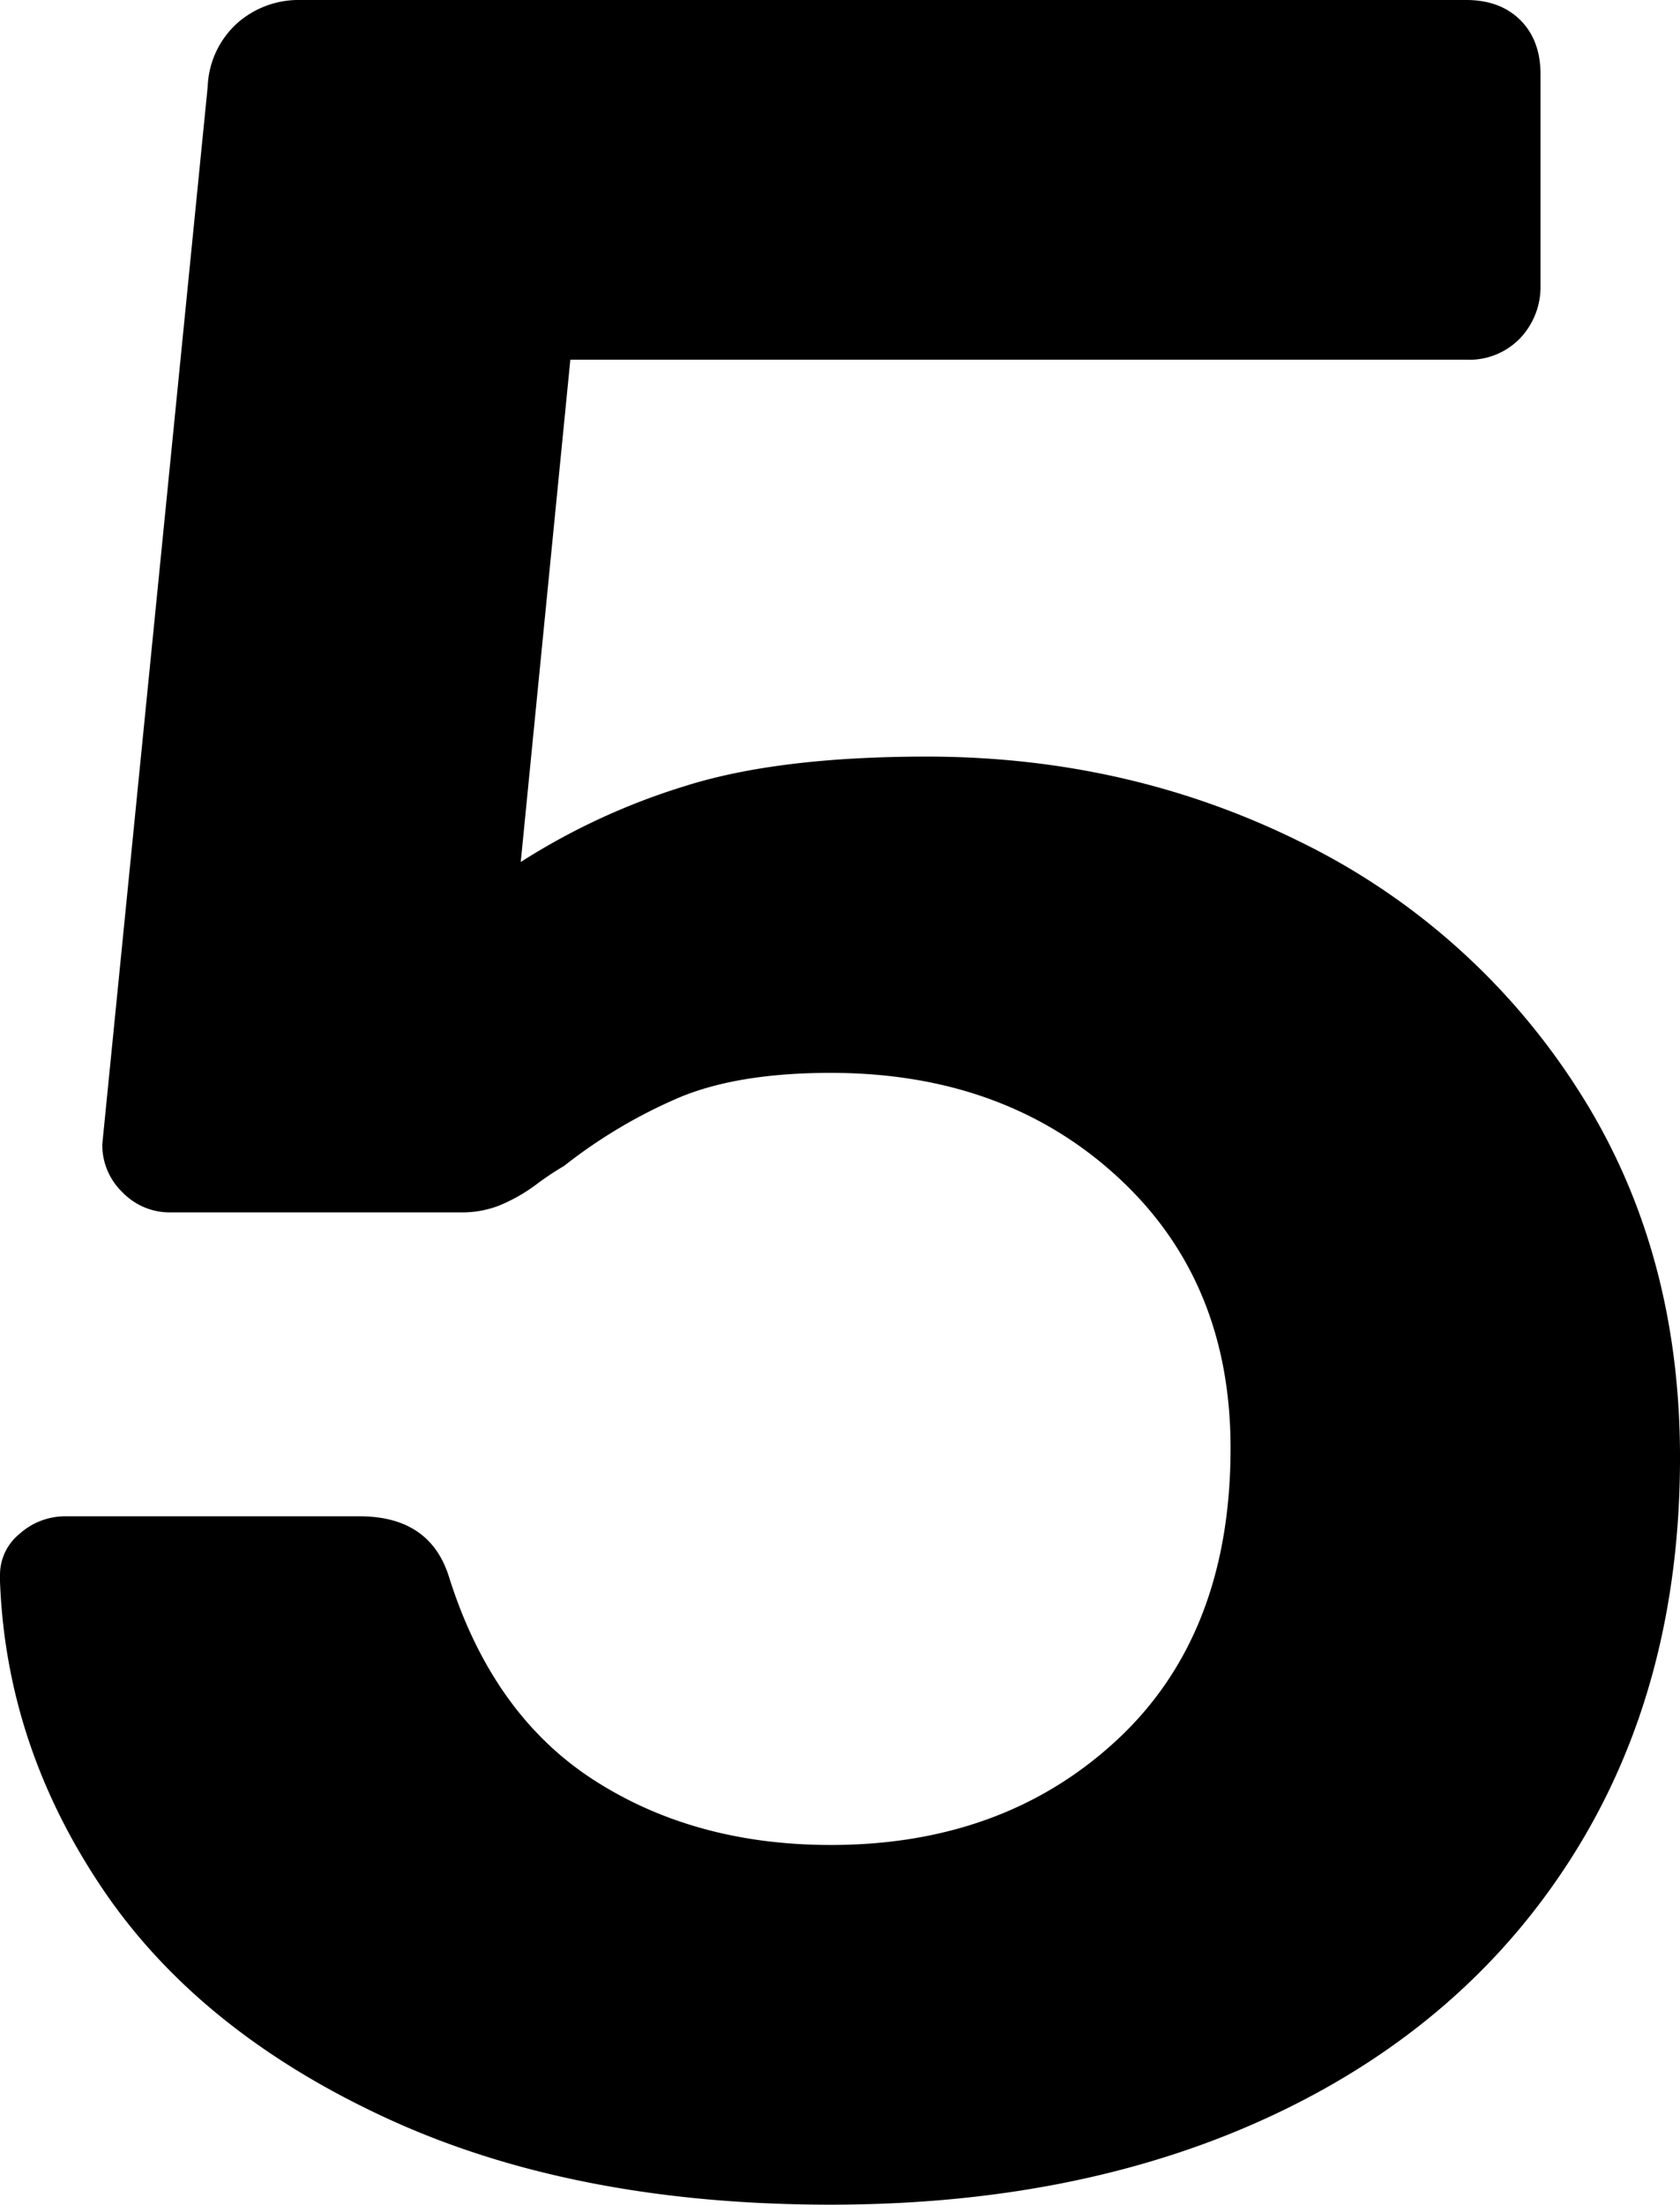 <svg xmlns="http://www.w3.org/2000/svg" width="105.404mm" height="138.27mm" viewBox="0 0 298.784 391.948">
  <g id="Hausnummern">
      <g id="N-01-5">
        <path fill="#000000" stroke="none" d="M68.632,376.513q-33.359-15.427-50.44-40.794Q1.1,310.371,0,281.144v-1.1A9.383,9.383,0,0,1,3.583,272.6a12.082,12.082,0,0,1,7.994-3.032h52.37q12.673,0,15.987,11.025,7.713,24.264,25.633,35.832T147.739,328q30.865,0,50.991-18.743t20.122-51.818q0-29.769-20.122-48.235t-50.991-18.468q-16.539,0-27.012,4.41a90.7,90.7,0,0,0-20.4,12.128,52.665,52.665,0,0,0-4.961,3.308,29.769,29.769,0,0,1-6.891,3.859,18.3,18.3,0,0,1-6.34,1.1H30.32a11.638,11.638,0,0,1-8.545-3.584,11.632,11.632,0,0,1-3.583-8.543L36.935,15.436a16.01,16.01,0,0,1,5.237-11.3A16.477,16.477,0,0,1,53.473,0H260.747q6.06,0,9.648,3.583t3.583,9.647V50.716a13.274,13.274,0,0,1-3.583,9.372,12.535,12.535,0,0,1-9.648,3.859H101.433l-8.821,89.3a119.1,119.1,0,0,1,29.217-13.5q16.538-5.234,43-5.238,35.829,0,66.428,15.16a122.253,122.253,0,0,1,49.062,43.55q18.463,28.4,18.467,65.876,0,40.245-18.742,70.285T227.12,375.686q-34.186,16.254-79.381,16.262Q101.976,391.948,68.632,376.513Z"/>
      </g>
    </g>
</svg>
